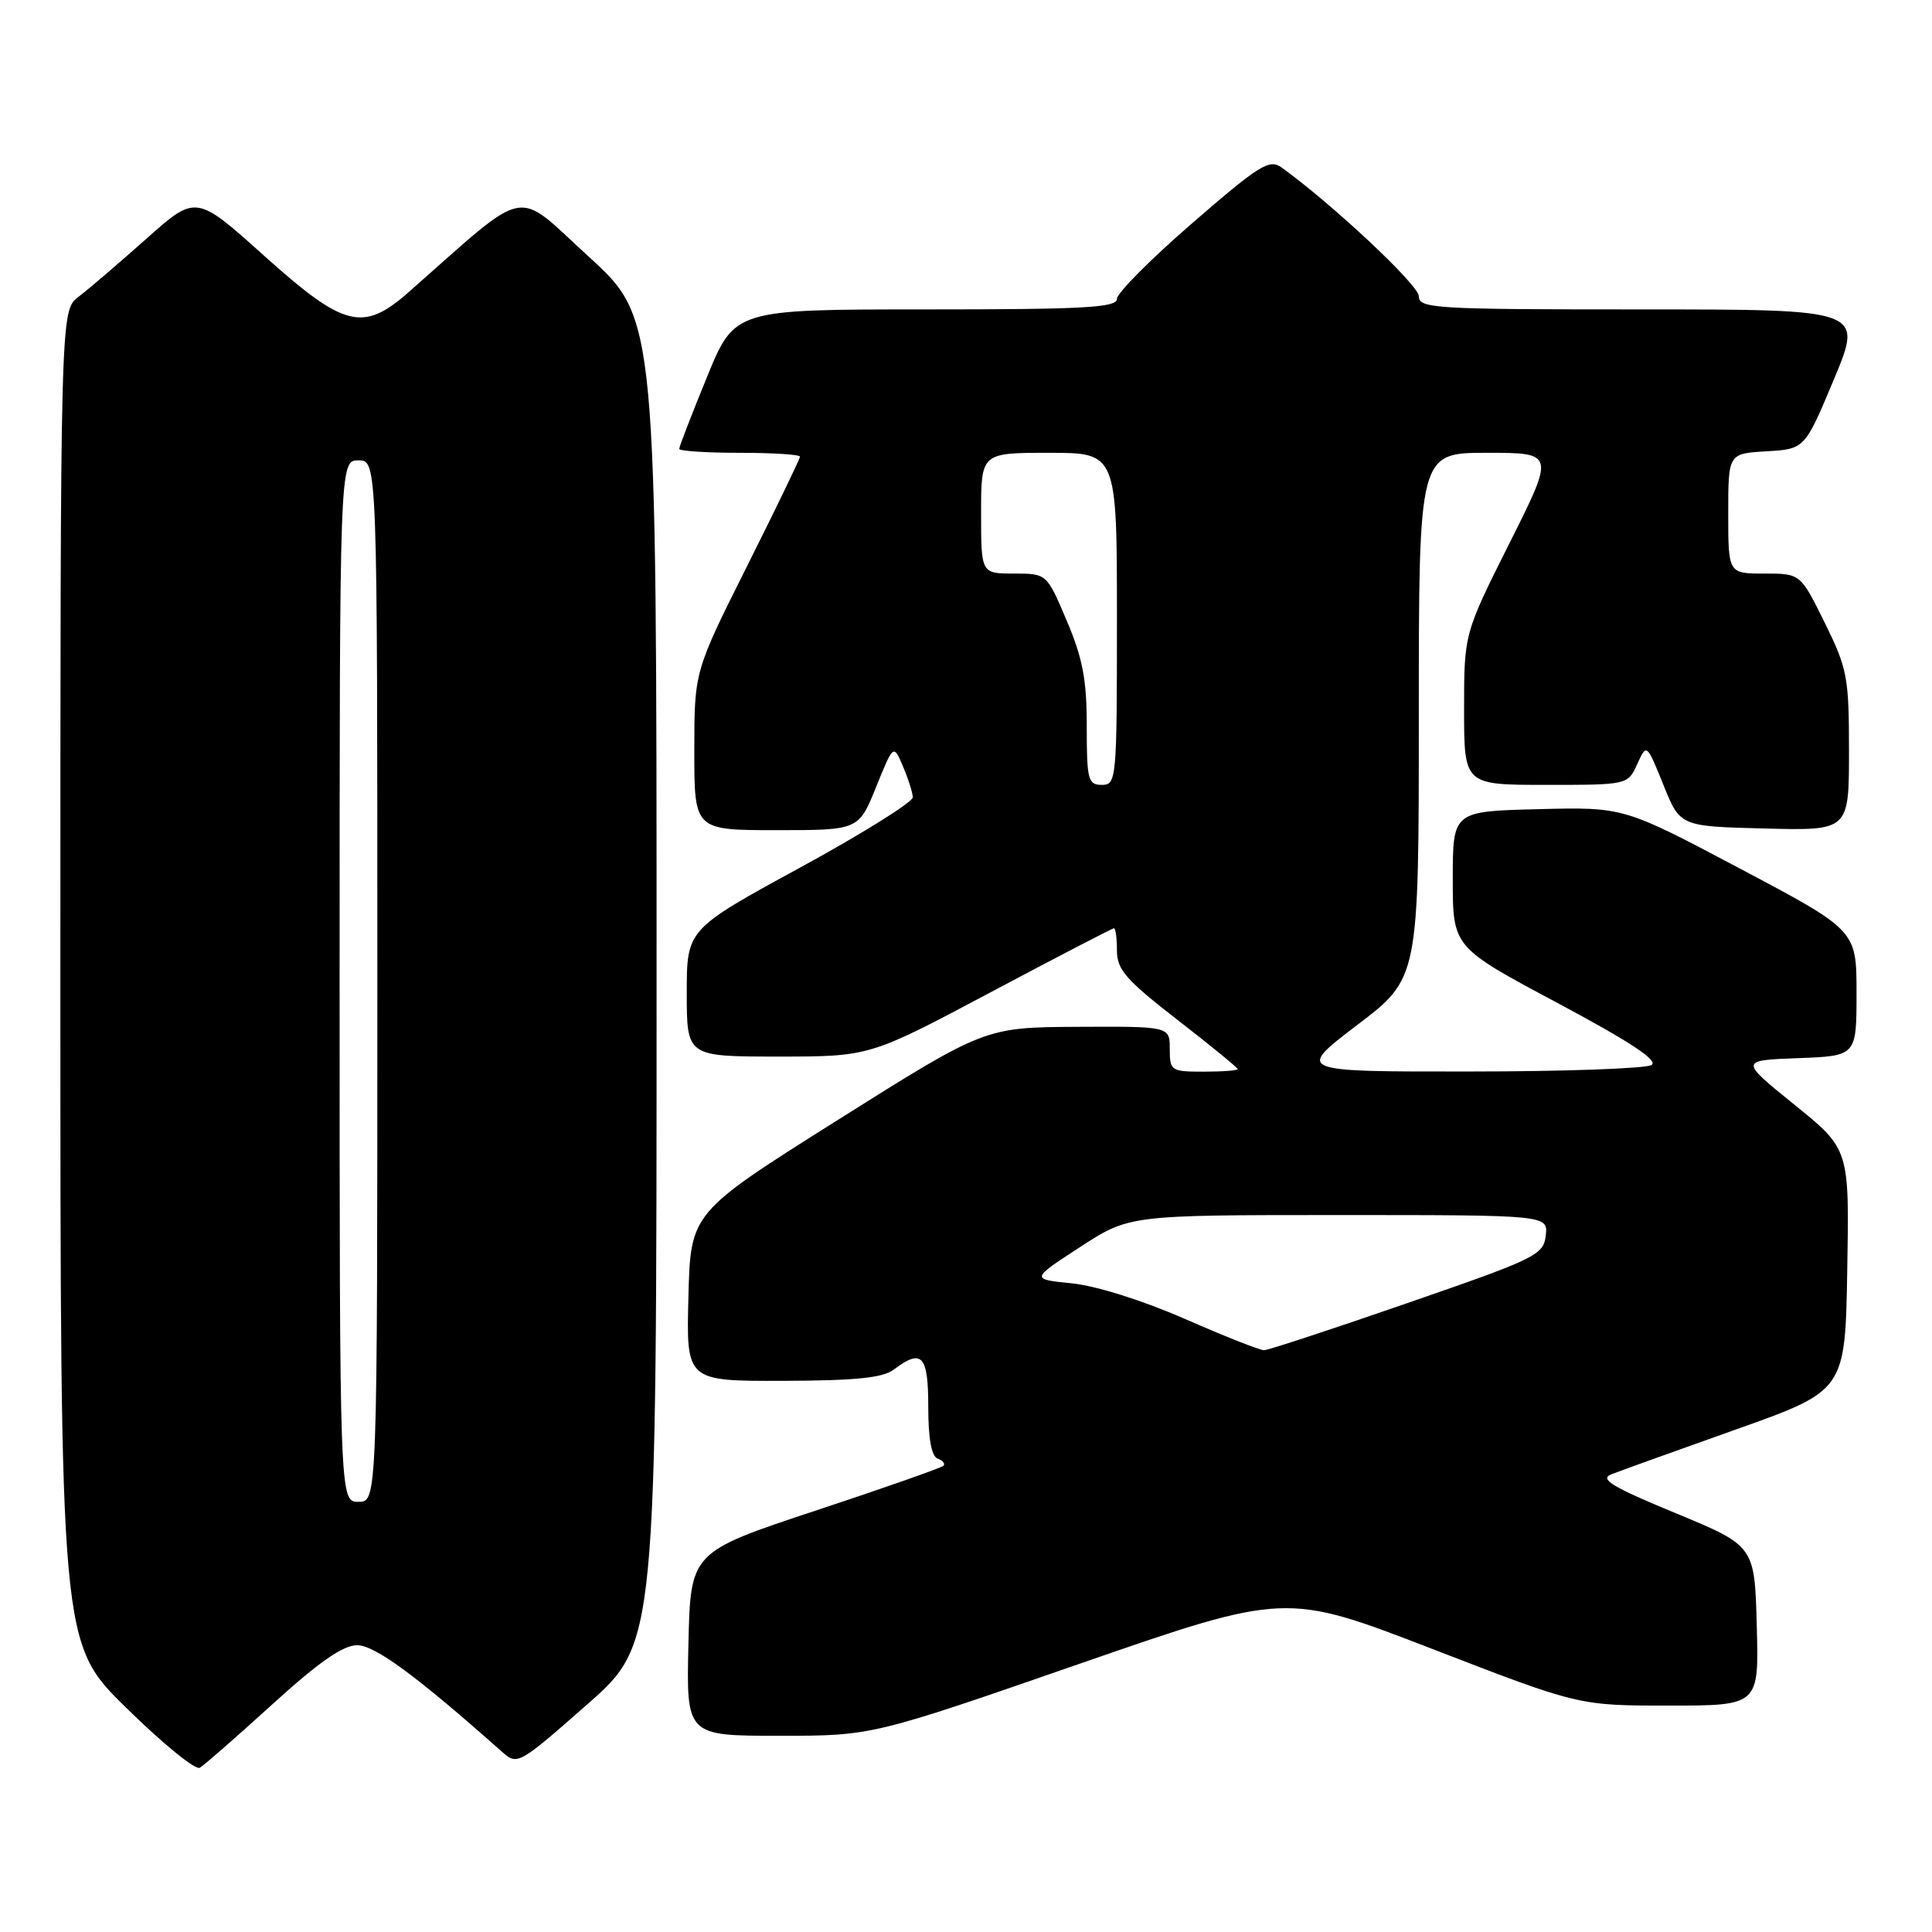 <?xml version="1.0" encoding="UTF-8" standalone="no"?>
<!DOCTYPE svg PUBLIC "-//W3C//DTD SVG 1.1//EN" "http://www.w3.org/Graphics/SVG/1.1/DTD/svg11.dtd" >
<svg xmlns="http://www.w3.org/2000/svg" xmlns:xlink="http://www.w3.org/1999/xlink" version="1.1" viewBox="0 0 256 256">
 <g >
 <path fill="currentColor"
d=" M 36.10 225.82 C 42.25 220.23 45.44 218.00 47.32 218.00 C 49.67 218.00 55.19 222.06 66.54 232.14 C 68.55 233.93 68.75 233.81 77.79 225.86 C 87.00 217.76 87.00 217.76 87.00 129.99 C 87.00 42.22 87.00 42.22 77.99 33.99 C 68.02 24.89 70.38 24.42 54.15 38.71 C 48.10 44.04 45.60 43.41 35.00 33.89 C 25.97 25.78 25.97 25.78 19.39 31.64 C 15.77 34.86 11.72 38.33 10.40 39.33 C 8.00 41.17 8.00 41.17 8.00 129.45 C 8.00 217.73 8.00 217.73 16.72 226.29 C 21.51 231.00 25.90 234.58 26.47 234.24 C 27.04 233.91 31.37 230.12 36.10 225.82 Z  M 142.96 220.49 C 170.36 210.99 170.36 210.99 189.78 218.49 C 209.20 226.00 209.20 226.00 221.13 226.00 C 233.07 226.00 233.07 226.00 232.78 215.42 C 232.50 204.83 232.50 204.83 222.00 200.49 C 213.62 197.03 211.90 195.99 213.50 195.36 C 214.60 194.92 222.03 192.25 230.00 189.42 C 244.50 184.27 244.50 184.27 244.77 168.27 C 245.05 152.26 245.05 152.26 237.77 146.38 C 230.50 140.50 230.50 140.50 238.25 140.21 C 246.00 139.92 246.00 139.92 246.00 131.59 C 246.00 123.27 246.00 123.27 230.57 115.10 C 215.15 106.93 215.15 106.93 203.82 107.22 C 192.50 107.50 192.50 107.50 192.50 116.50 C 192.50 125.50 192.50 125.50 206.34 132.88 C 215.97 138.02 219.78 140.53 218.84 141.12 C 218.10 141.59 207.20 141.98 194.61 141.98 C 171.72 142.00 171.72 142.00 179.86 135.80 C 188.00 129.61 188.00 129.61 188.00 94.80 C 188.00 60.00 188.00 60.00 197.01 60.00 C 206.02 60.00 206.02 60.00 200.01 71.98 C 194.00 83.97 194.00 83.97 194.00 93.98 C 194.00 104.00 194.00 104.00 204.84 104.00 C 215.68 104.00 215.68 104.00 216.94 101.25 C 218.19 98.50 218.19 98.50 220.41 104.00 C 222.62 109.50 222.62 109.50 233.81 109.78 C 245.00 110.07 245.00 110.07 245.00 99.55 C 245.00 89.73 244.79 88.61 241.79 82.52 C 238.57 76.00 238.57 76.00 233.79 76.00 C 229.00 76.00 229.00 76.00 229.00 68.05 C 229.00 60.10 229.00 60.10 234.07 59.80 C 239.14 59.50 239.14 59.50 243.01 50.25 C 246.87 41.00 246.87 41.00 217.44 41.00 C 190.02 41.00 188.00 40.88 188.00 39.24 C 188.00 37.78 176.53 27.03 169.81 22.19 C 168.20 21.03 166.89 21.85 158.00 29.55 C 152.50 34.31 148.00 38.84 148.00 39.60 C 148.00 40.76 143.68 41.00 122.67 41.00 C 97.34 41.00 97.34 41.00 93.67 49.98 C 91.65 54.92 90.00 59.19 90.00 59.48 C 90.00 59.76 93.60 60.00 98.00 60.00 C 102.40 60.00 106.00 60.23 106.00 60.51 C 106.00 60.80 102.85 67.31 99.00 75.00 C 92.00 88.97 92.00 88.97 92.00 99.49 C 92.00 110.00 92.00 110.00 102.88 110.00 C 113.77 110.00 113.77 110.00 116.08 104.30 C 118.39 98.60 118.39 98.60 119.65 101.55 C 120.34 103.17 120.93 105.01 120.95 105.64 C 120.98 106.27 114.25 110.47 106.00 114.97 C 91.00 123.15 91.00 123.15 91.00 131.58 C 91.00 140.00 91.00 140.00 103.12 140.00 C 115.24 140.00 115.24 140.00 131.23 131.50 C 140.02 126.83 147.39 123.00 147.61 123.00 C 147.82 123.00 148.00 124.33 148.00 125.96 C 148.00 128.48 149.20 129.85 156.00 135.12 C 160.40 138.53 164.00 141.48 164.00 141.66 C 164.00 141.85 161.97 142.00 159.50 142.00 C 155.17 142.00 155.00 141.89 155.00 139.00 C 155.00 136.00 155.00 136.00 142.75 136.06 C 130.50 136.13 130.50 136.13 111.00 148.41 C 91.50 160.69 91.50 160.69 91.22 171.84 C 90.93 183.00 90.93 183.00 103.72 182.97 C 113.37 182.94 116.98 182.58 118.44 181.47 C 122.16 178.66 123.00 179.57 123.00 186.42 C 123.00 190.65 123.43 192.99 124.25 193.28 C 124.94 193.53 125.28 193.95 125.00 194.23 C 124.72 194.50 117.08 197.19 108.00 200.19 C 91.50 205.66 91.50 205.66 91.22 217.83 C 90.94 230.00 90.94 230.00 103.25 230.00 C 115.56 230.00 115.56 230.00 142.96 220.49 Z  M 45.00 130.00 C 45.00 61.00 45.00 61.00 47.50 61.00 C 50.00 61.00 50.00 61.00 50.00 130.00 C 50.00 199.00 50.00 199.00 47.50 199.00 C 45.00 199.00 45.00 199.00 45.00 130.00 Z  M 157.00 174.76 C 151.45 172.33 145.23 170.37 142.03 170.05 C 136.57 169.50 136.57 169.50 143.10 165.25 C 149.64 161.00 149.64 161.00 177.39 161.00 C 205.13 161.00 205.13 161.00 204.82 163.72 C 204.52 166.30 203.54 166.77 186.50 172.66 C 176.60 176.09 168.05 178.90 167.50 178.91 C 166.95 178.92 162.22 177.05 157.00 174.76 Z  M 144.00 96.25 C 144.01 90.10 143.46 87.21 141.35 82.25 C 138.70 76.00 138.70 76.00 134.35 76.00 C 130.00 76.00 130.00 76.00 130.00 68.00 C 130.00 60.00 130.00 60.00 139.00 60.00 C 148.00 60.00 148.00 60.00 148.00 82.00 C 148.00 103.33 147.94 104.00 146.00 104.00 C 144.17 104.00 144.00 103.33 144.00 96.25 Z "/>
</g>
</svg>